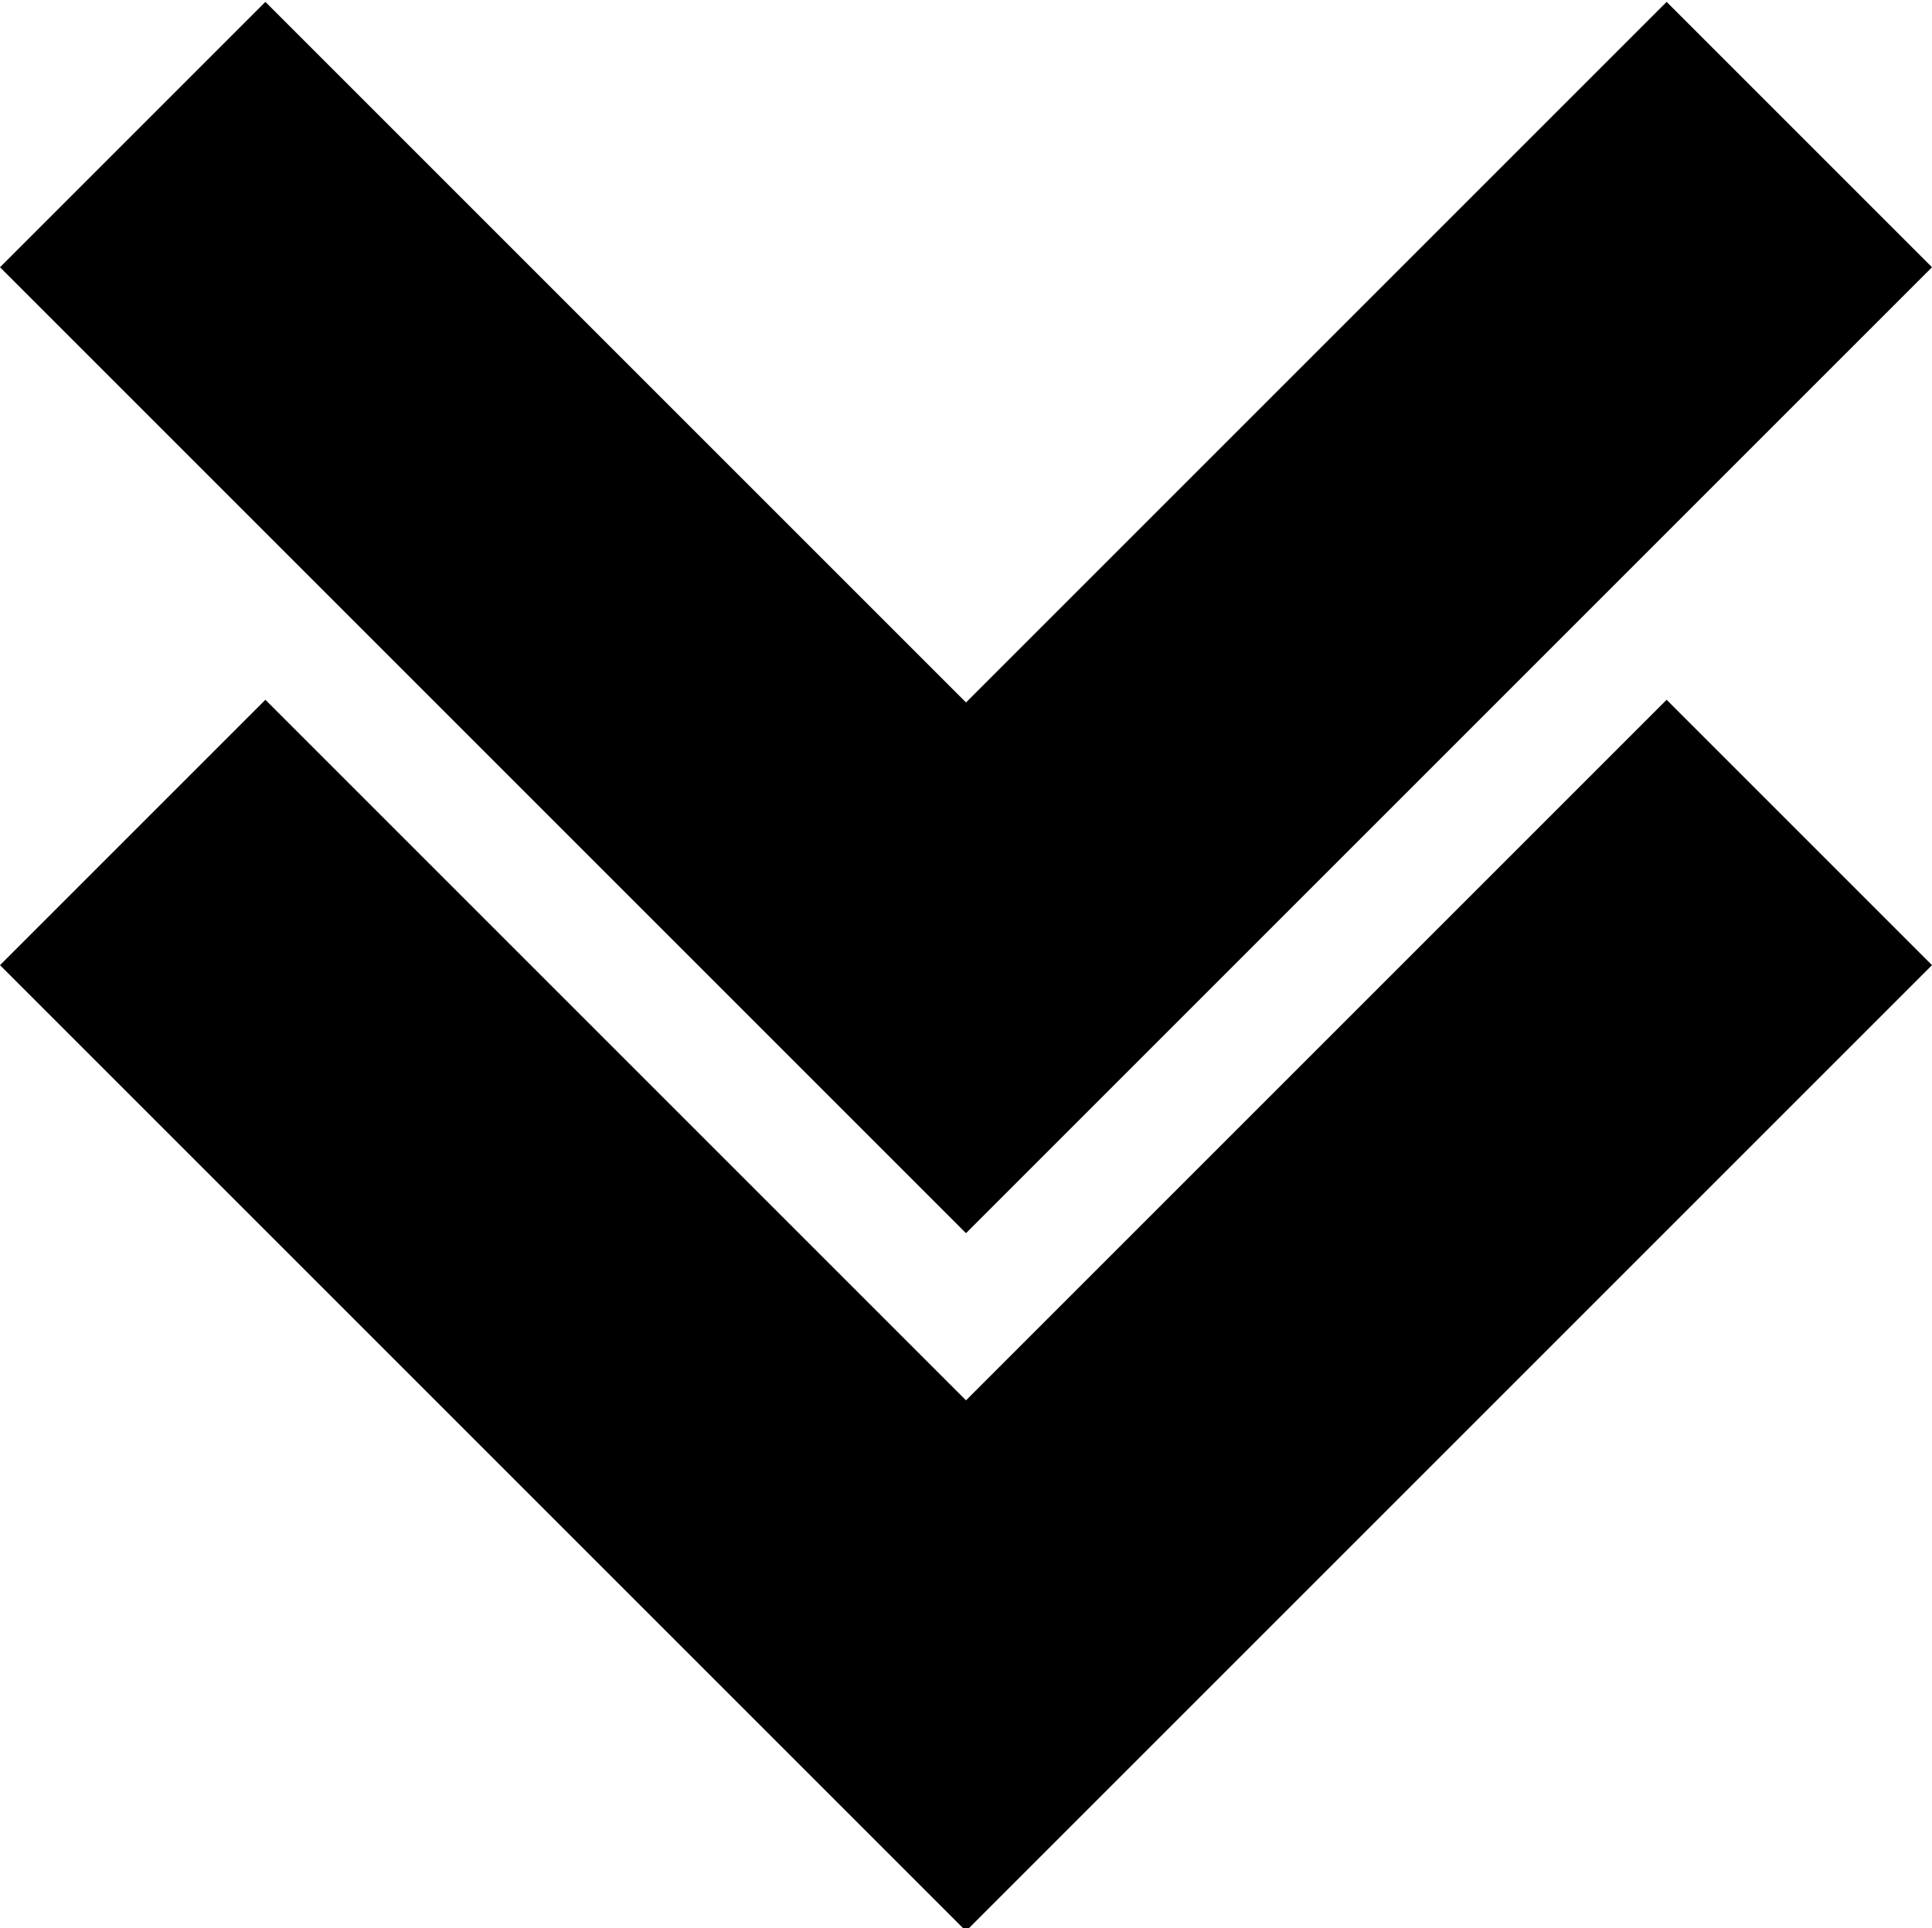 <svg viewBox="0 0 512 511" xmlns="http://www.w3.org/2000/svg"><path d="m256 371.129-185.668-185.668-70.332 70.332 256 256 256-256-70.332-70.332zm0 0"/><path d="m512 70.832-70.332-70.332-185.668 185.668-185.668-185.668-70.332 70.332 256 256zm0 0"/></svg>